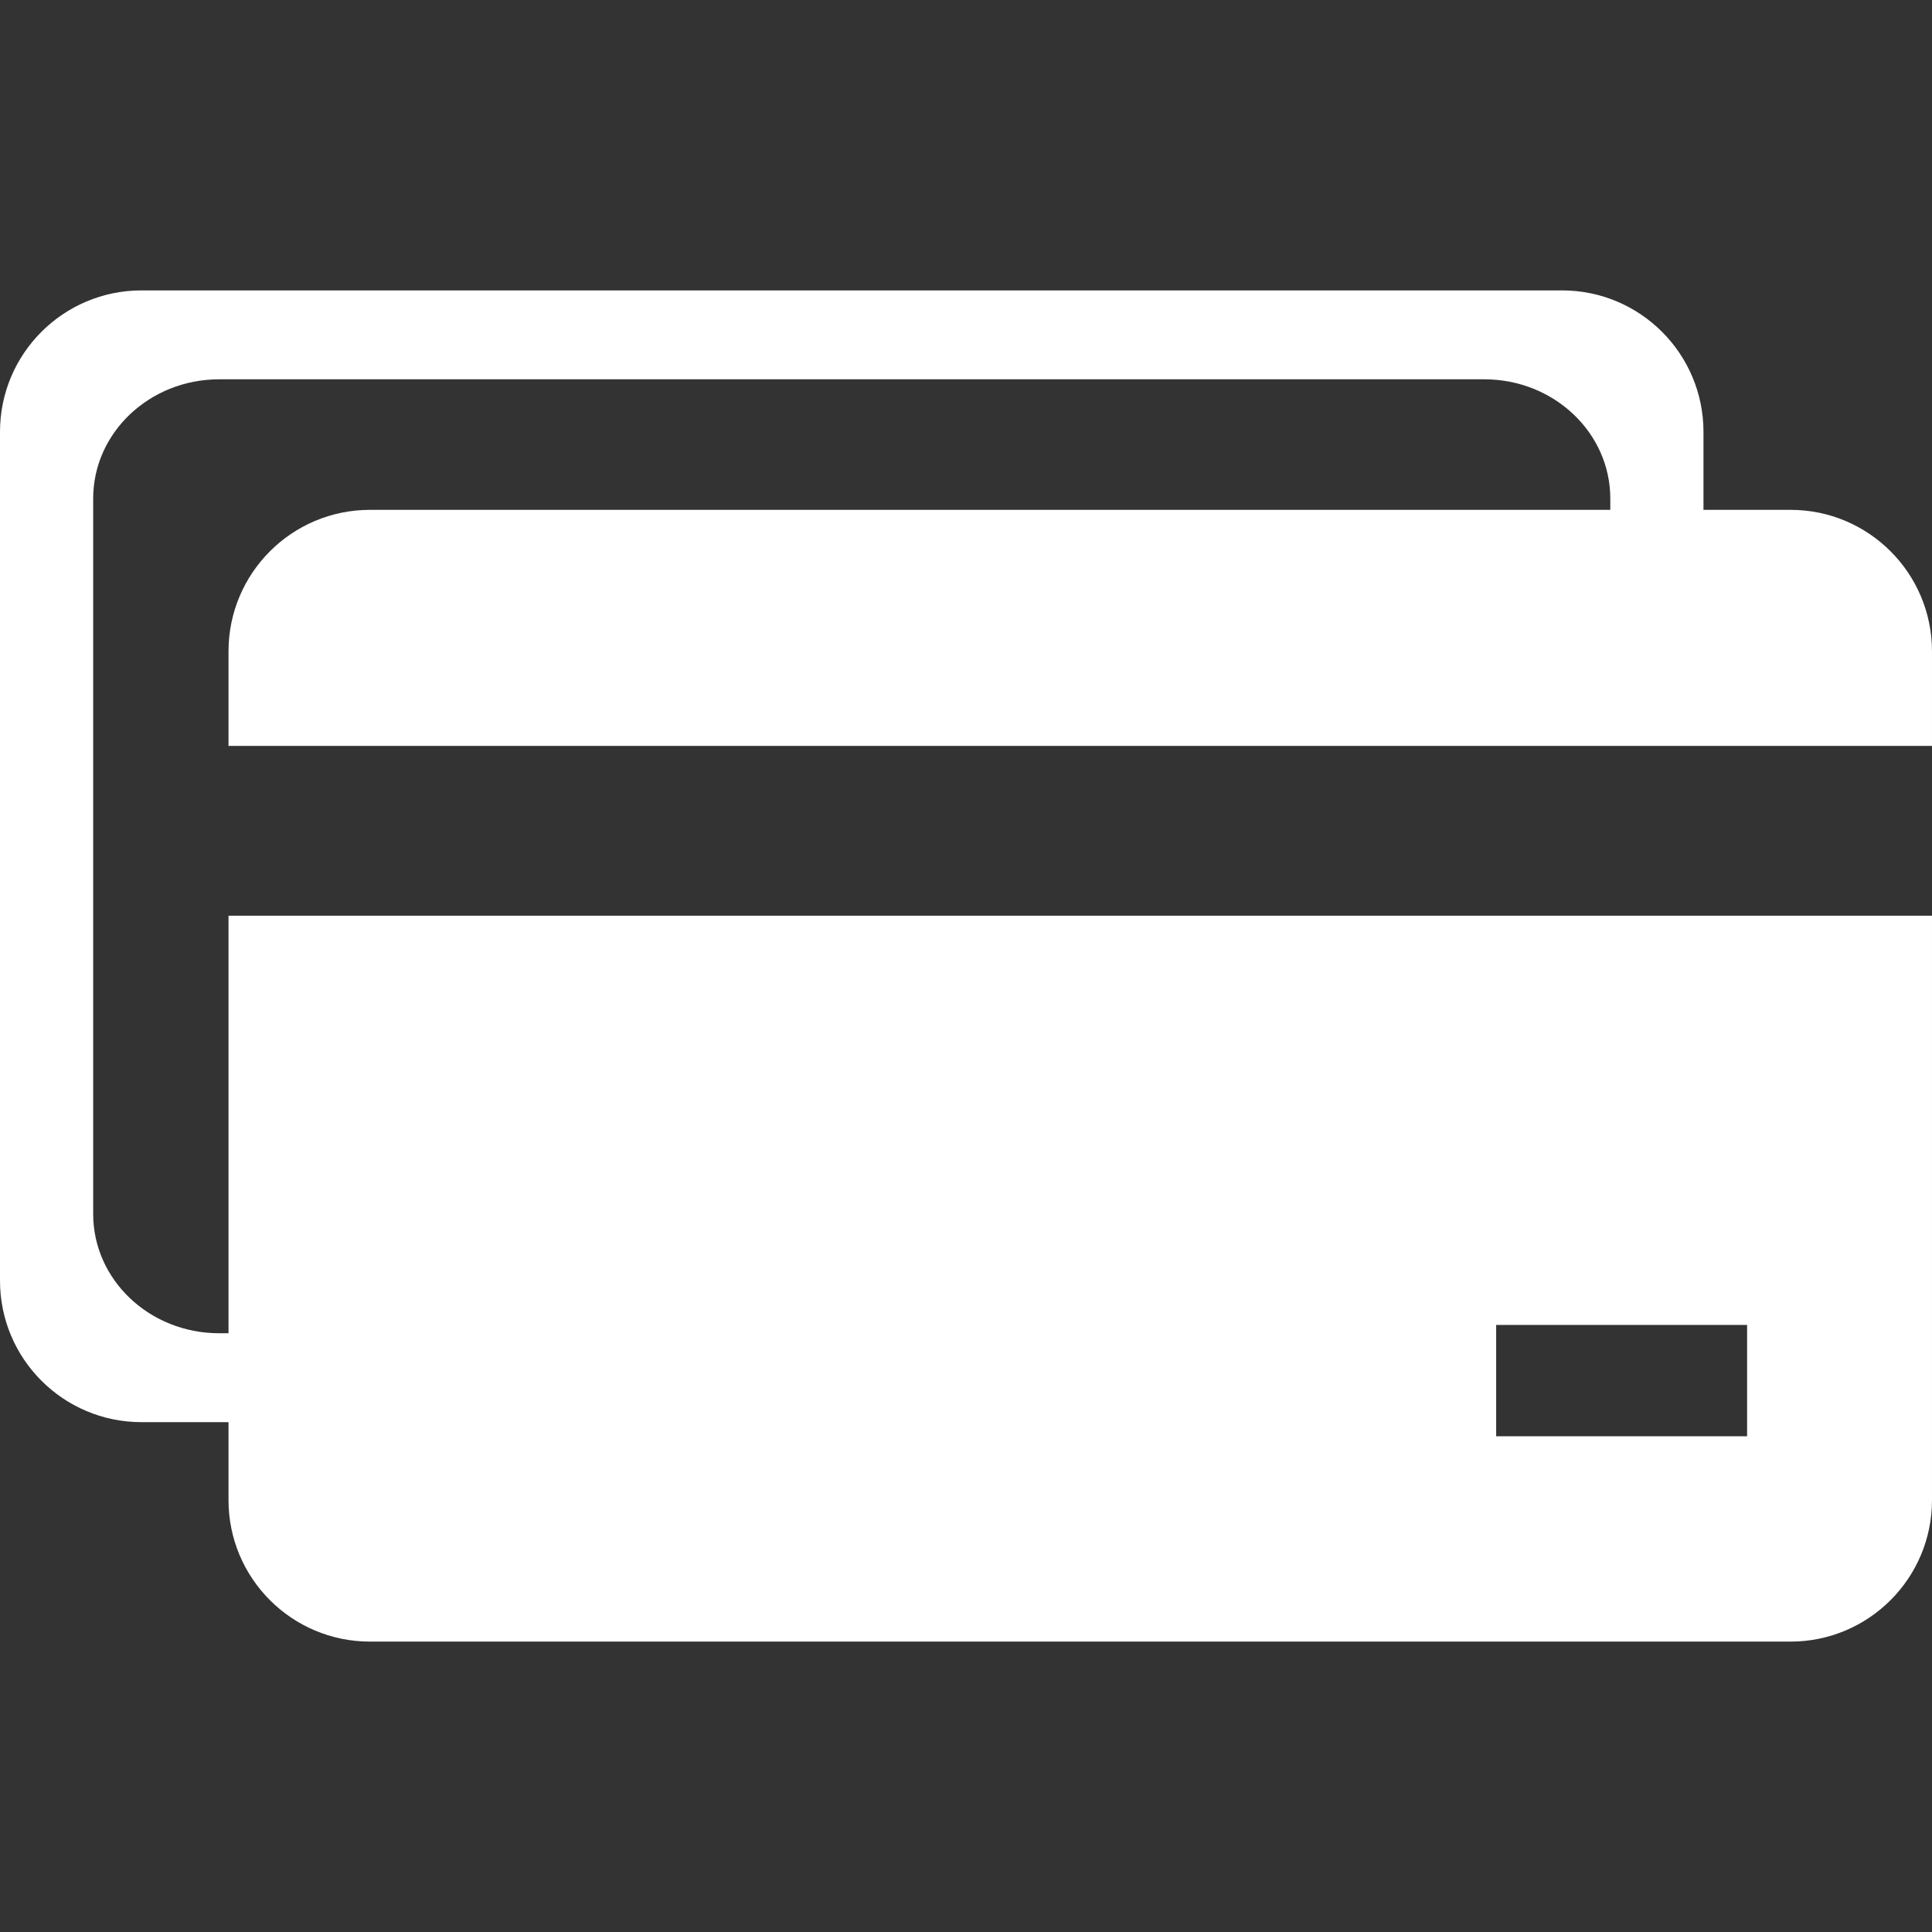 <?xml version="1.0" standalone="no"?><!DOCTYPE svg PUBLIC "-//W3C//DTD SVG 1.1//EN" "http://www.w3.org/Graphics/SVG/1.1/DTD/svg11.dtd"><svg t="1550406636160" class="icon" style="" viewBox="0 0 1024 1024" version="1.1" xmlns="http://www.w3.org/2000/svg" p-id="4427" xmlns:xlink="http://www.w3.org/1999/xlink" width="32" height="32"><rect x="0" y="0" width="1024" height="1024" fill="#333333" stroke="none"/><defs><style type="text/css"></style></defs><path d="M1023.994 345.211c0-41.411-33.571-74.981-74.981-74.981H196.098c-41.411 0-74.981 33.57-74.981 74.981v50.136h902.877v-50.136zM121.117 485.342V795.1c0 41.411 33.57 74.981 74.981 74.981h752.915c41.41 0 74.981-33.57 74.981-74.981V485.342H121.117zM926 761.251H793v-59h133v59z" p-id="4428" fill="#ffffff"></path><path d="M116.166 706.649c-36.881 0-66.778-28.297-66.778-63.203V264.24c0-34.905 29.897-63.201 66.778-63.201h670.545c36.88 0 66.779 28.296 66.779 63.201V315.851h49.388V228.9c0-41.411-33.572-74.981-74.982-74.981H74.981C33.57 153.918 0 187.488 0 228.899v449.889C0 720.2 33.57 753.77 74.981 753.77h131.624v-47.121h-90.439z" p-id="4429" fill="#ffffff"></path></svg>